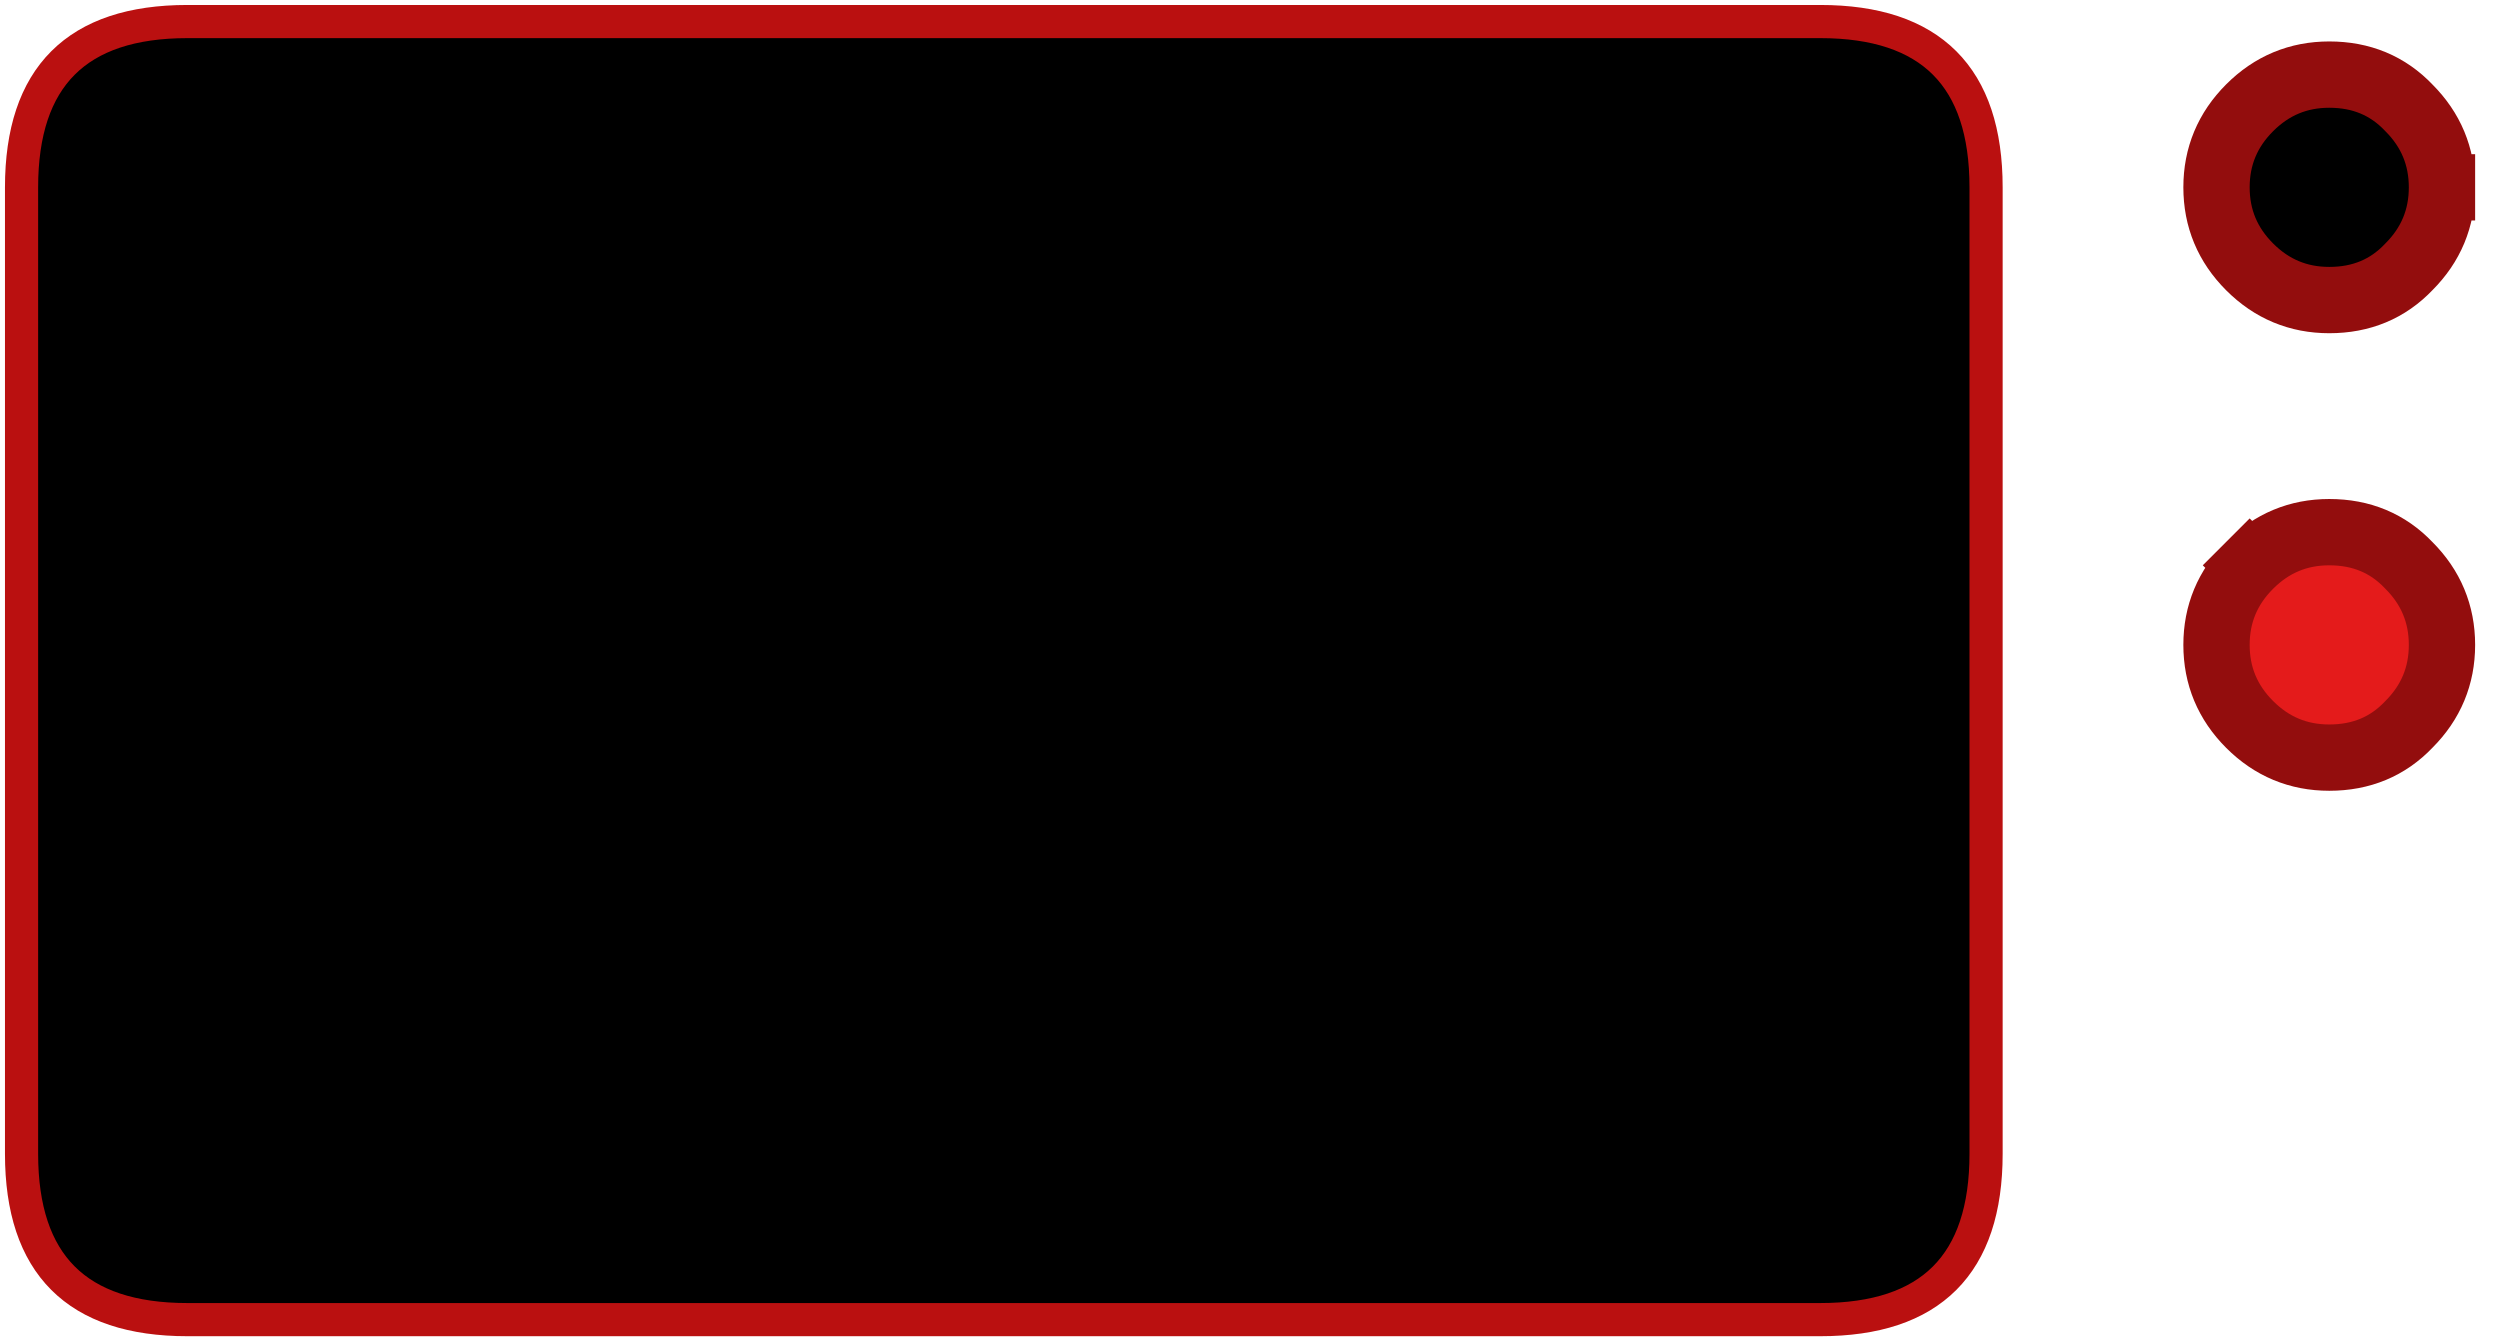 <?xml version="1.0" encoding="UTF-8" standalone="no"?>
<svg xmlns:xlink="http://www.w3.org/1999/xlink" height="40.45px" width="75.4px" xmlns="http://www.w3.org/2000/svg">
  <g transform="matrix(1.0, 0.0, 0.0, 1.0, -0.1, 0.75)">
    <path d="M5.75 -0.1 L55.0 -0.1 Q60.0 -0.1 60.0 4.9 L60.0 34.05 Q60.0 39.05 55.0 39.05 L5.75 39.05 Q0.75 39.05 0.75 34.05 L0.75 4.9 Q0.75 -0.1 5.75 -0.1" fill="#000000" fill-rule="evenodd" stroke="none"/>
    <path d="M5.75 -0.1 Q0.75 -0.1 0.75 4.9 L0.75 34.05 Q0.75 39.05 5.75 39.05 L55.0 39.05 Q60.0 39.05 60.0 34.05 L60.0 4.9 Q60.0 -0.1 55.0 -0.1 L5.75 -0.1 Z" fill="none" stroke="#ba1010" stroke-linecap="square" stroke-linejoin="miter" stroke-width="1.0"/>
    <path d="M67.95 16.3 Q68.95 15.3 70.35 15.3 71.8 15.3 72.75 16.3 73.75 17.3 73.75 18.7 73.75 20.1 72.75 21.1 71.8 22.1 70.35 22.1 68.95 22.1 67.95 21.1 66.95 20.1 66.95 18.7 66.95 17.3 67.95 16.3" fill="#e41b1b" fill-rule="evenodd" stroke="none"/>
    <path d="M73.75 4.9 Q73.75 6.3 72.75 7.3 71.8 8.3 70.35 8.3 68.95 8.3 67.95 7.3 66.95 6.3 66.95 4.9 66.95 3.5 67.95 2.5 68.95 1.5 70.35 1.5 71.8 1.5 72.75 2.5 73.75 3.5 73.75 4.9" fill="#000000" fill-rule="evenodd" stroke="none"/>
    <path d="M73.75 4.9 Q73.75 6.3 72.75 7.3 71.8 8.3 70.35 8.3 68.95 8.3 67.95 7.3 66.95 6.3 66.95 4.9 66.95 3.5 67.95 2.5 68.95 1.5 70.35 1.5 71.8 1.5 72.75 2.5 73.75 3.5 73.75 4.9 M67.95 16.3 Q68.95 15.3 70.35 15.3 71.8 15.3 72.75 16.3 73.75 17.3 73.75 18.7 73.75 20.1 72.75 21.1 71.8 22.1 70.35 22.1 68.95 22.1 67.95 21.1 66.95 20.1 66.95 18.7 66.95 17.3 67.95 16.3" fill="none" stroke="#930d0d" stroke-linecap="square" stroke-linejoin="miter" stroke-width="2.0"/>
  </g>
</svg>
